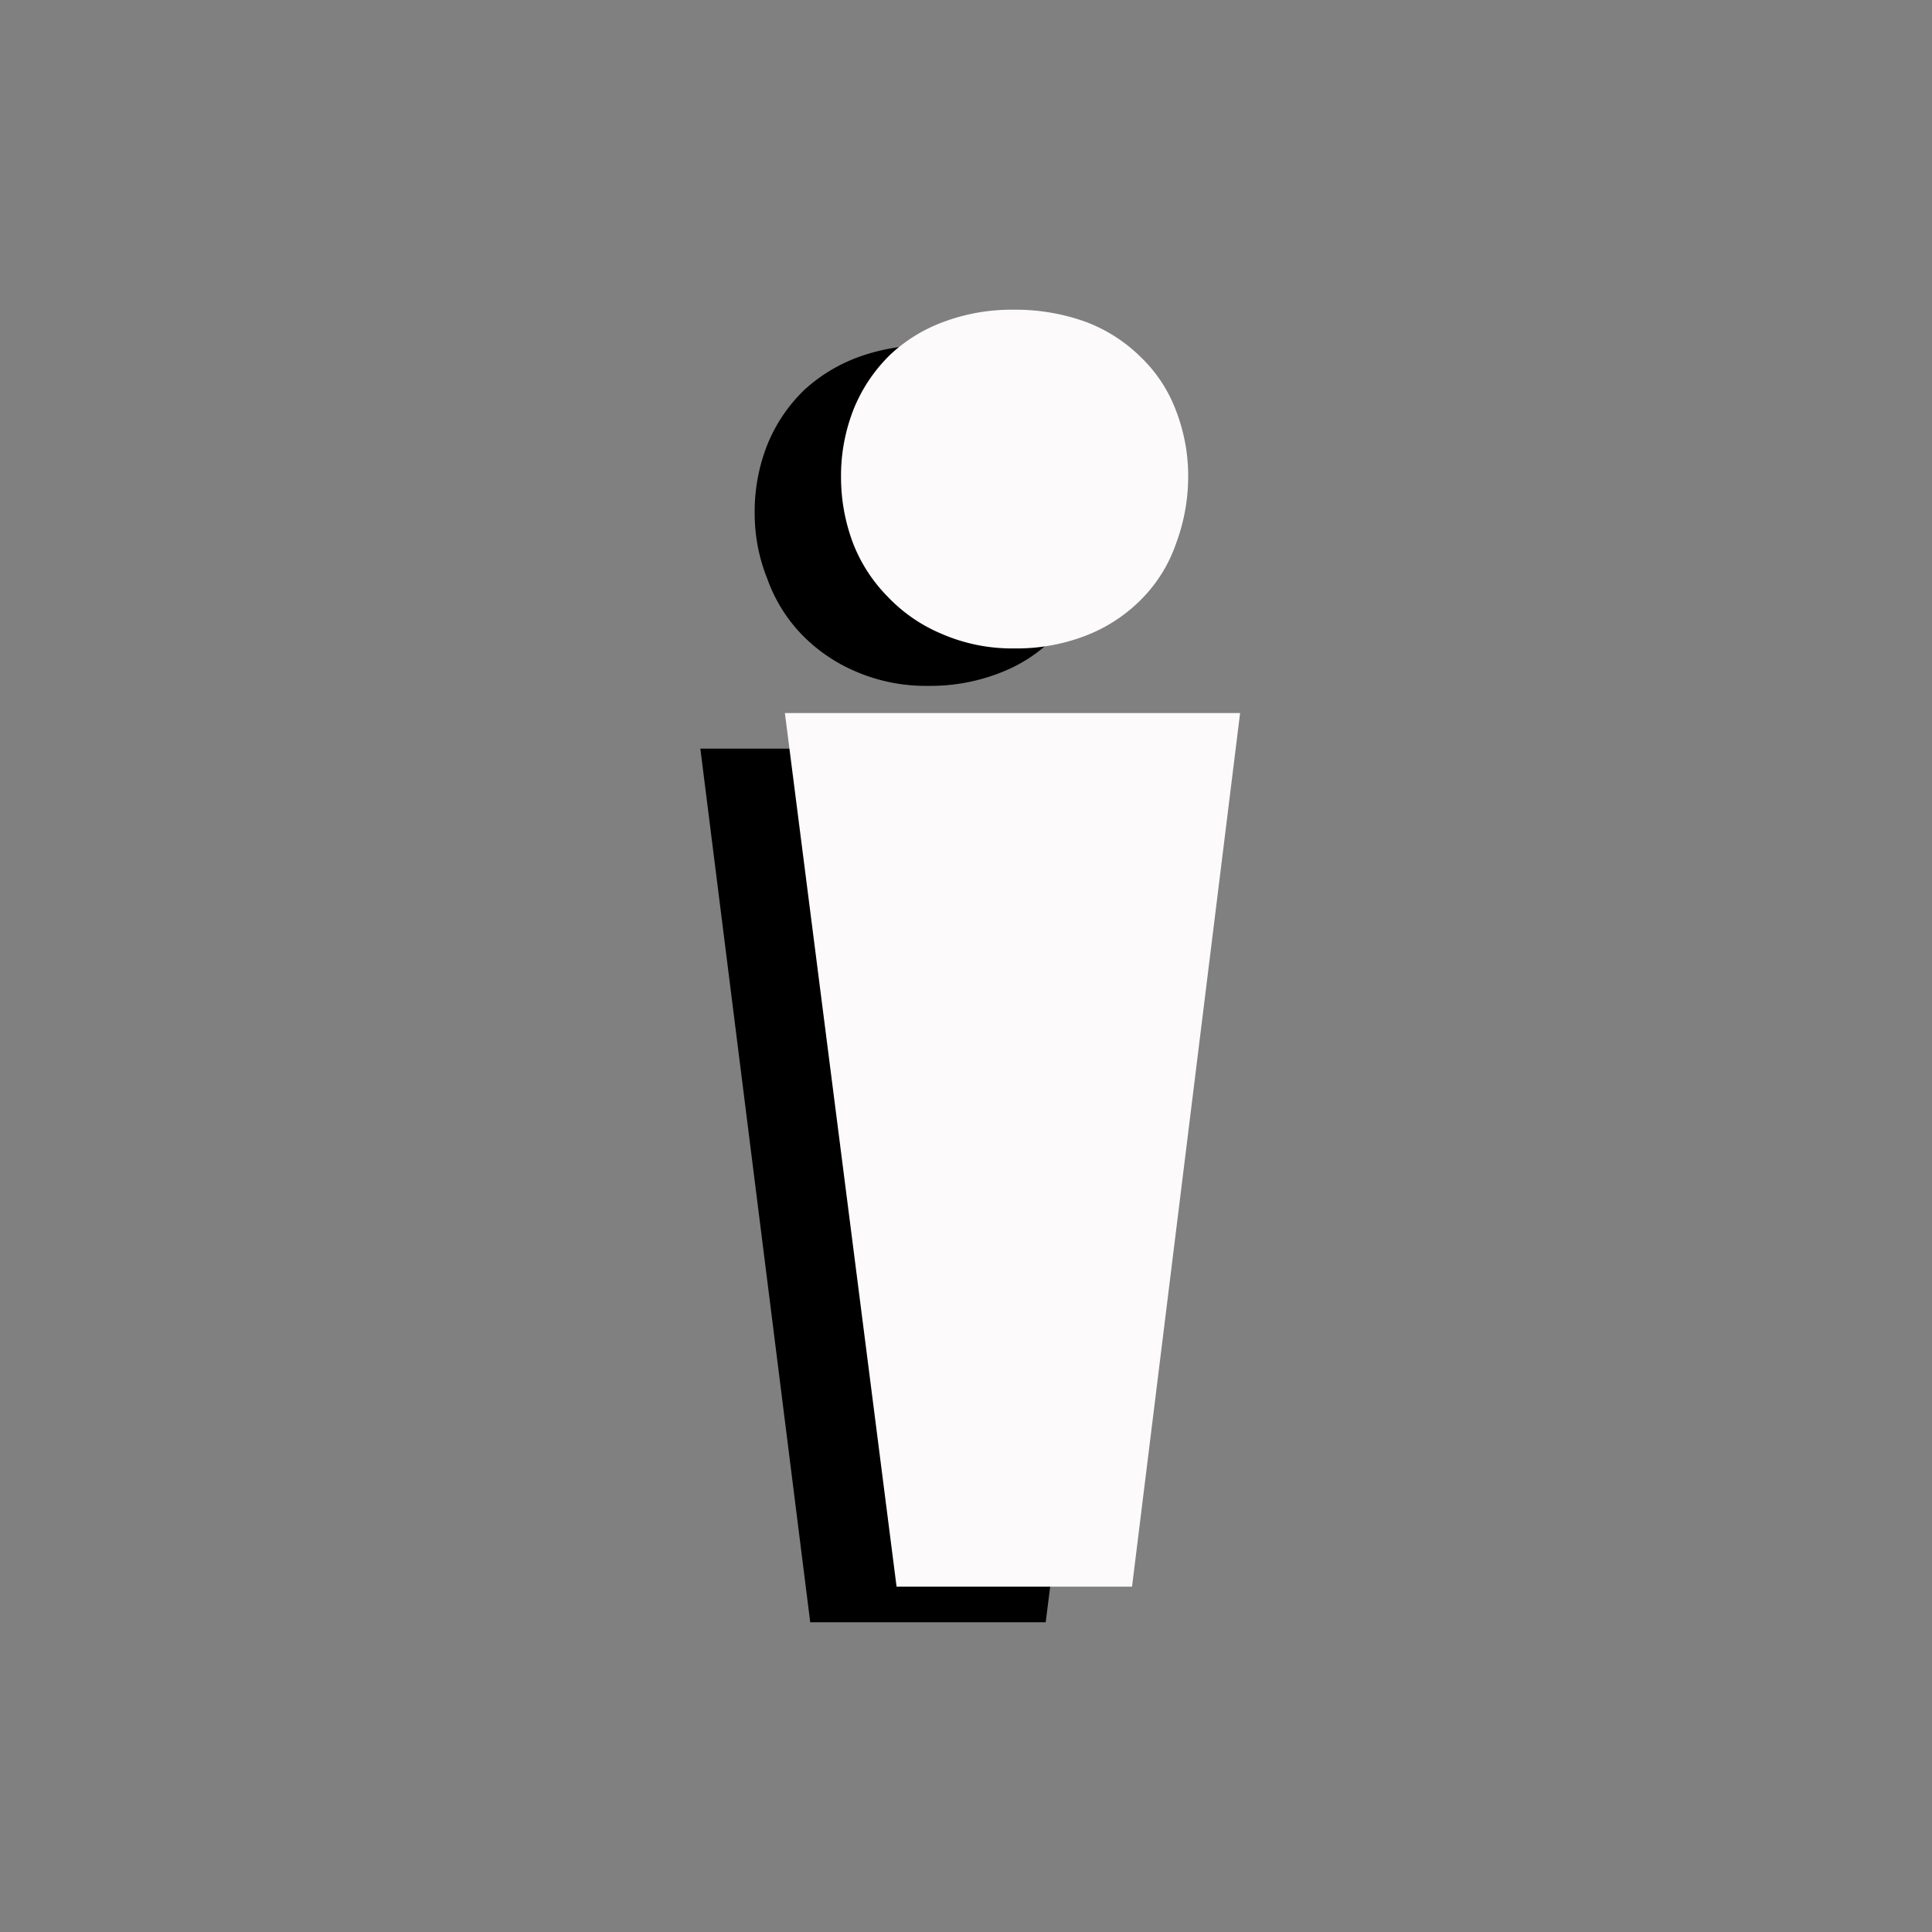 <svg id="Ebene_1" data-name="Ebene 1" xmlns="http://www.w3.org/2000/svg" viewBox="0 0 32 32"><rect x="0" y="0" width="32" height="32" fill="#808080" stroke="none"/><defs><style>.cls-1{fill:#fcfafa;}</style></defs><title>Icon_i</title><path d="M18.25,8.5a3.18,3.18,0,0,1-.19,1.12,2.59,2.59,0,0,1-.56.9,2.52,2.52,0,0,1-.9.61,3.17,3.17,0,0,1-1.23.23,2.92,2.92,0,0,1-1.2-.24,2.73,2.73,0,0,1-.9-.62,2.58,2.58,0,0,1-.56-.91A2.9,2.9,0,0,1,12.5,8.5a3,3,0,0,1,.22-1.16,2.64,2.64,0,0,1,.6-.88,2.7,2.7,0,0,1,.91-.55,3.25,3.25,0,0,1,1.14-.19,3.45,3.45,0,0,1,1.19.2,2.77,2.77,0,0,1,.9.57,2.5,2.5,0,0,1,.58.88A3,3,0,0,1,18.25,8.5ZM13.42,26.87,11.6,12.4h7.54L17.32,26.87Z"/><path class="cls-1" d="M19.68,7.91A3.18,3.18,0,0,1,19.48,9a2.43,2.43,0,0,1-.55.9,2.61,2.61,0,0,1-.9.61,3.17,3.17,0,0,1-1.23.23,2.92,2.92,0,0,1-1.2-.24,2.63,2.63,0,0,1-.9-.62A2.6,2.6,0,0,1,14.13,9a3.1,3.1,0,0,1-.2-1.09,3,3,0,0,1,.22-1.16,2.64,2.64,0,0,1,.6-.88,2.61,2.61,0,0,1,.91-.55,3.21,3.21,0,0,1,1.14-.19,3.4,3.4,0,0,1,1.18.2,2.58,2.58,0,0,1,.91.58,2.38,2.38,0,0,1,.58.87A3,3,0,0,1,19.68,7.91ZM14.85,26.28,13,11.81h7.54L18.75,26.28Z"/></svg>